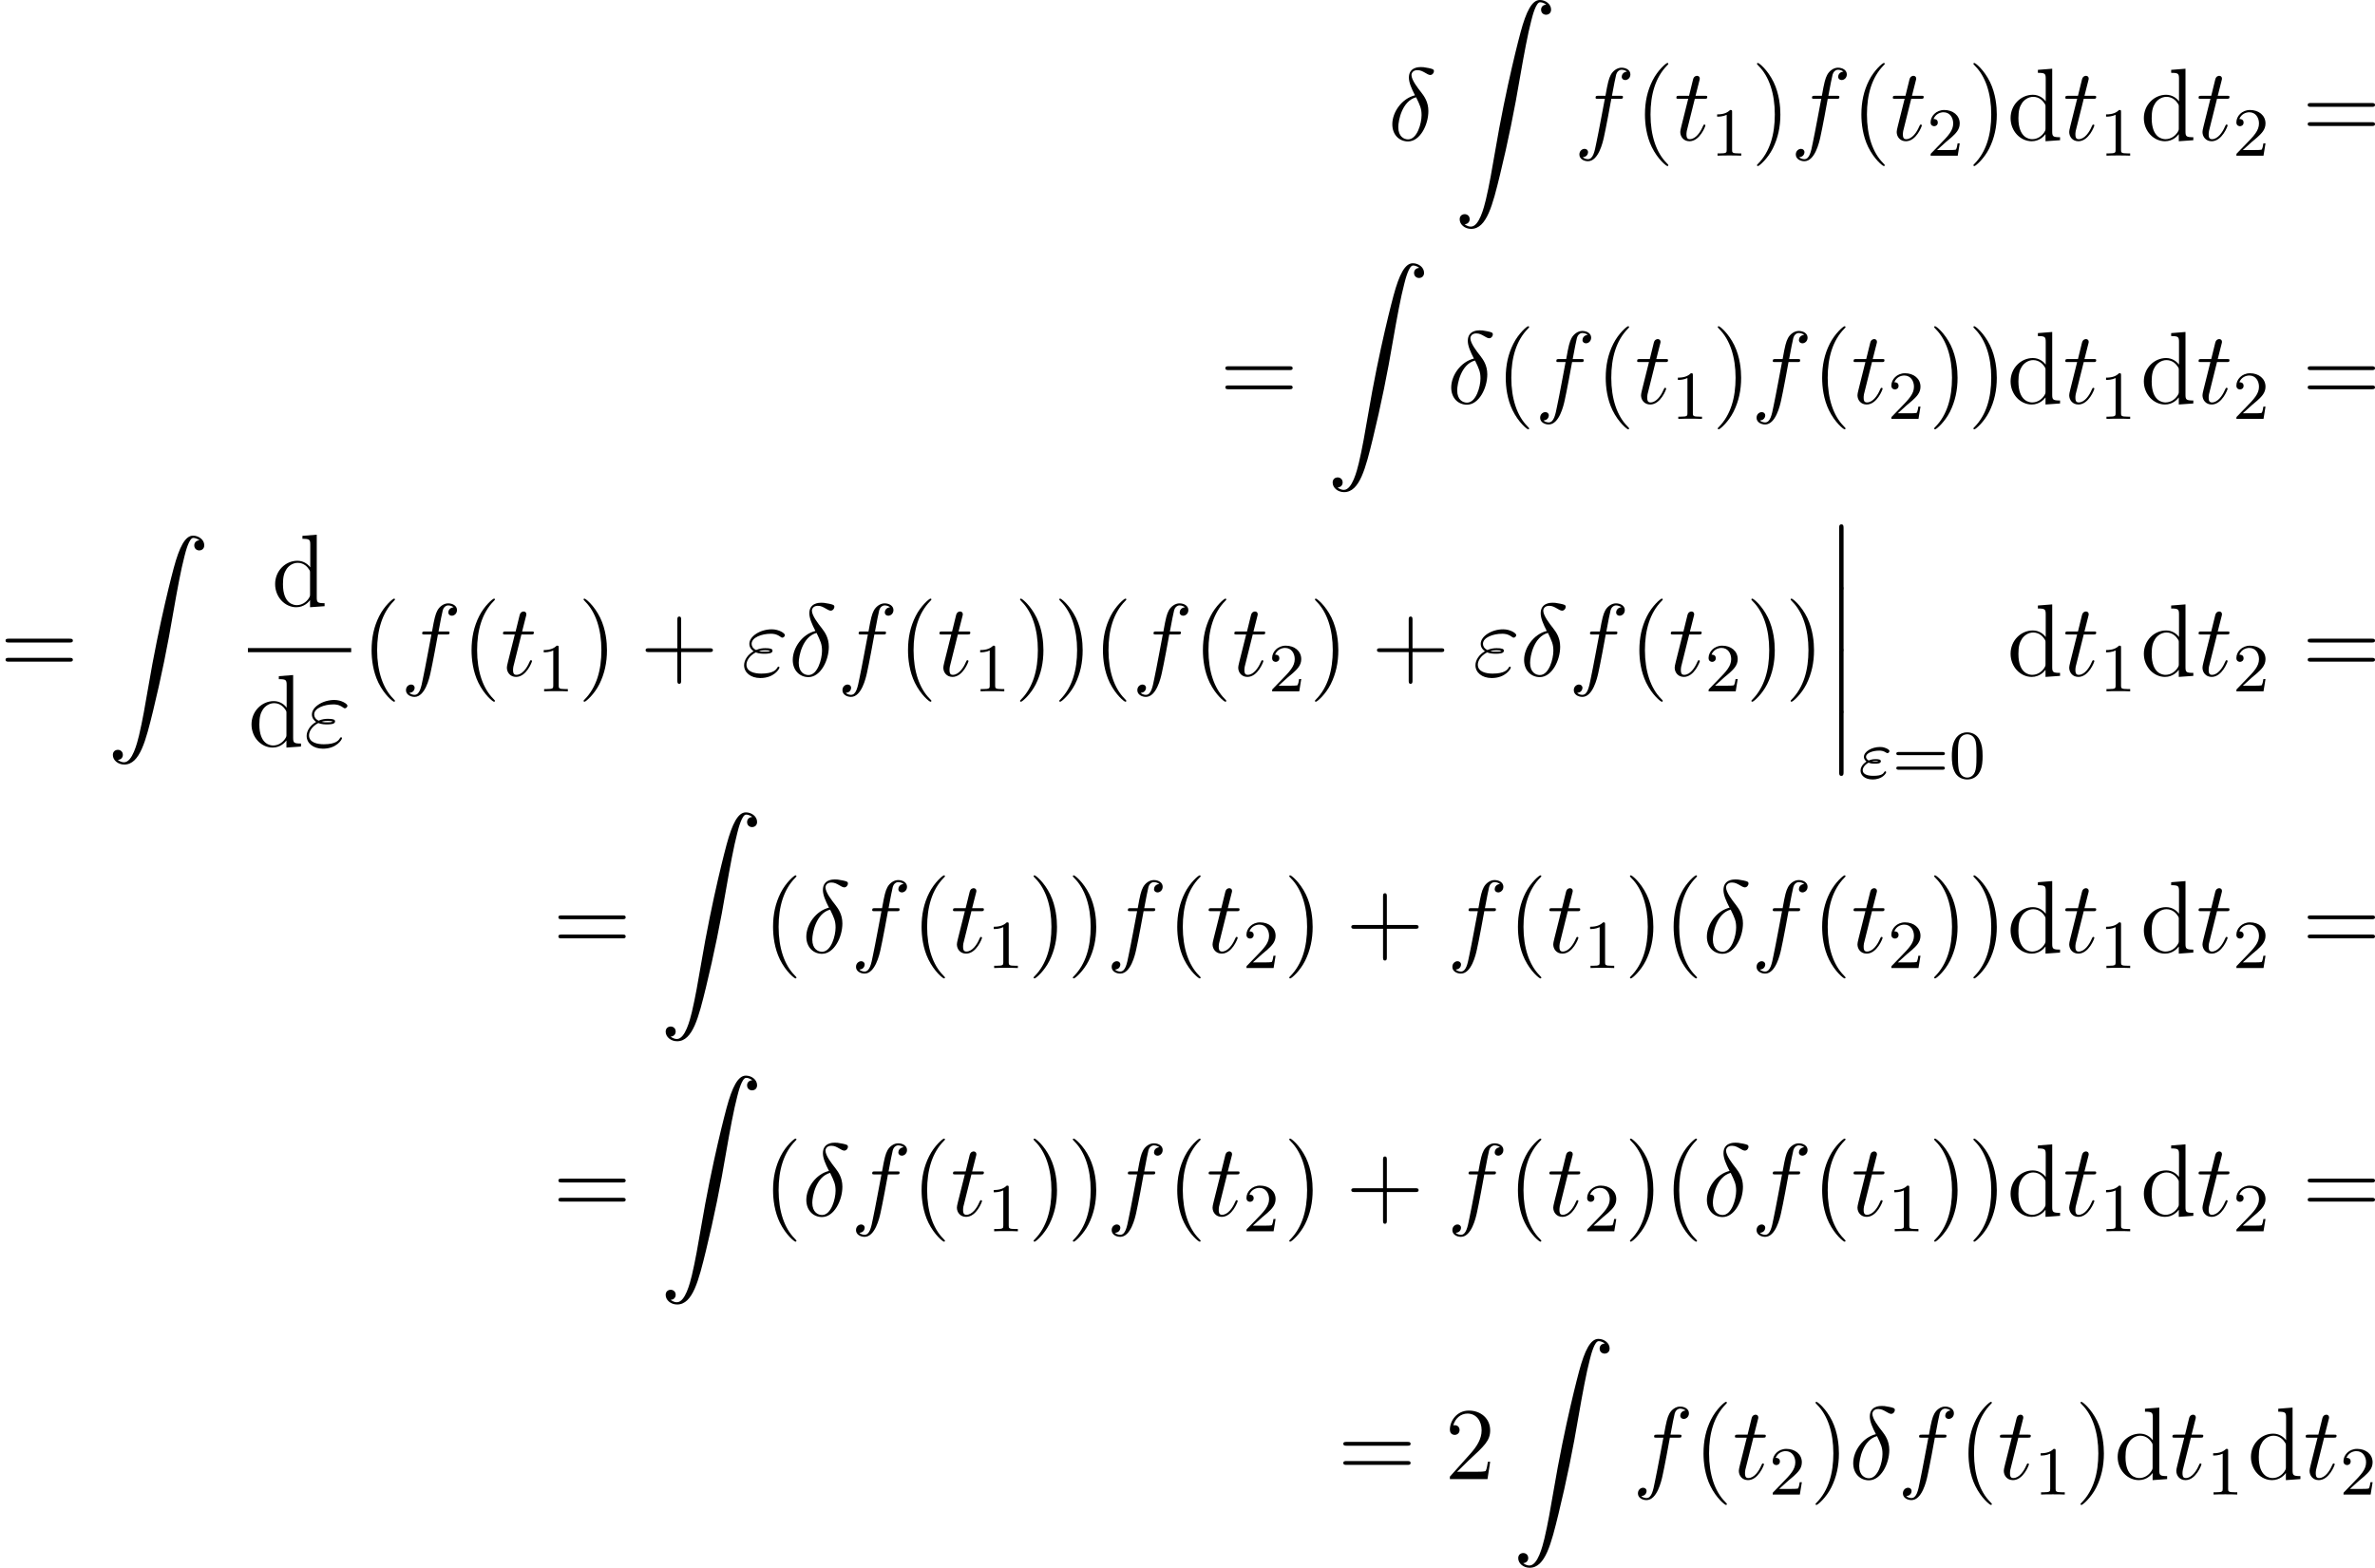 <?xml version='1.0' encoding='UTF-8'?>
<!-- This file was generated by dvisvgm 2.5 -->
<svg height='181.95pt' version='1.1' viewBox='95.022 78.705 275.556 181.95' width='275.556pt' xmlns='http://www.w3.org/2000/svg' xmlns:xlink='http://www.w3.org/1999/xlink'>
<defs>
<path d='M3.897 -2.542C3.897 -3.395 3.81 -3.913 3.547 -4.423C3.196 -5.125 2.55 -5.3 2.112 -5.3C1.108 -5.3 0.741 -4.551 0.63 -4.328C0.343 -3.746 0.327 -2.957 0.327 -2.542C0.327 -2.016 0.351 -1.211 0.733 -0.574C1.1 0.016 1.69 0.167 2.112 0.167C2.495 0.167 3.18 0.048 3.579 -0.741C3.873 -1.315 3.897 -2.024 3.897 -2.542ZM2.112 -0.056C1.841 -0.056 1.291 -0.183 1.124 -1.02C1.036 -1.474 1.036 -2.224 1.036 -2.638C1.036 -3.188 1.036 -3.746 1.124 -4.184C1.291 -4.997 1.913 -5.077 2.112 -5.077C2.383 -5.077 2.933 -4.941 3.092 -4.216C3.188 -3.778 3.188 -3.18 3.188 -2.638C3.188 -2.168 3.188 -1.451 3.092 -1.004C2.925 -0.167 2.375 -0.056 2.112 -0.056Z' id='g3-48'/>
<path d='M2.503 -5.077C2.503 -5.292 2.487 -5.3 2.271 -5.3C1.945 -4.981 1.522 -4.79 0.765 -4.79V-4.527C0.98 -4.527 1.411 -4.527 1.873 -4.742V-0.654C1.873 -0.359 1.849 -0.263 1.092 -0.263H0.813V0C1.14 -0.024 1.825 -0.024 2.184 -0.024S3.236 -0.024 3.563 0V-0.263H3.284C2.527 -0.263 2.503 -0.359 2.503 -0.654V-5.077Z' id='g3-49'/>
<path d='M2.248 -1.626C2.375 -1.745 2.71 -2.008 2.837 -2.12C3.332 -2.574 3.802 -3.013 3.802 -3.738C3.802 -4.686 3.005 -5.3 2.008 -5.3C1.052 -5.3 0.422 -4.575 0.422 -3.866C0.422 -3.475 0.733 -3.419 0.845 -3.419C1.012 -3.419 1.259 -3.539 1.259 -3.842C1.259 -4.256 0.861 -4.256 0.765 -4.256C0.996 -4.838 1.53 -5.037 1.921 -5.037C2.662 -5.037 3.045 -4.407 3.045 -3.738C3.045 -2.909 2.463 -2.303 1.522 -1.339L0.518 -0.303C0.422 -0.215 0.422 -0.199 0.422 0H3.571L3.802 -1.427H3.555C3.531 -1.267 3.467 -0.869 3.371 -0.717C3.324 -0.654 2.718 -0.654 2.59 -0.654H1.172L2.248 -1.626Z' id='g3-50'/>
<path d='M5.826 -2.654C5.946 -2.654 6.105 -2.654 6.105 -2.837S5.914 -3.021 5.794 -3.021H0.781C0.662 -3.021 0.47 -3.021 0.47 -2.837S0.63 -2.654 0.749 -2.654H5.826ZM5.794 -0.964C5.914 -0.964 6.105 -0.964 6.105 -1.148S5.946 -1.331 5.826 -1.331H0.749C0.63 -1.331 0.47 -1.331 0.47 -1.148S0.662 -0.964 0.781 -0.964H5.794Z' id='g3-61'/>
<path d='M3.885 2.905C3.885 2.869 3.885 2.845 3.682 2.642C2.487 1.435 1.817 -0.538 1.817 -2.977C1.817 -5.296 2.379 -7.293 3.766 -8.703C3.885 -8.811 3.885 -8.835 3.885 -8.871C3.885 -8.942 3.826 -8.966 3.778 -8.966C3.622 -8.966 2.642 -8.106 2.056 -6.934C1.447 -5.727 1.172 -4.447 1.172 -2.977C1.172 -1.913 1.339 -0.49 1.961 0.789C2.666 2.224 3.646 3.001 3.778 3.001C3.826 3.001 3.885 2.977 3.885 2.905Z' id='g4-40'/>
<path d='M3.371 -2.977C3.371 -3.885 3.252 -5.368 2.582 -6.755C1.877 -8.189 0.897 -8.966 0.765 -8.966C0.717 -8.966 0.658 -8.942 0.658 -8.871C0.658 -8.835 0.658 -8.811 0.861 -8.608C2.056 -7.4 2.726 -5.428 2.726 -2.989C2.726 -0.669 2.164 1.327 0.777 2.738C0.658 2.845 0.658 2.869 0.658 2.905C0.658 2.977 0.717 3.001 0.765 3.001C0.921 3.001 1.901 2.14 2.487 0.968C3.096 -0.251 3.371 -1.542 3.371 -2.977Z' id='g4-41'/>
<path d='M4.77 -2.762H8.07C8.237 -2.762 8.452 -2.762 8.452 -2.977C8.452 -3.204 8.249 -3.204 8.07 -3.204H4.77V-6.504C4.77 -6.671 4.77 -6.886 4.555 -6.886C4.328 -6.886 4.328 -6.683 4.328 -6.504V-3.204H1.028C0.861 -3.204 0.646 -3.204 0.646 -2.989C0.646 -2.762 0.849 -2.762 1.028 -2.762H4.328V0.538C4.328 0.705 4.328 0.921 4.543 0.921C4.77 0.921 4.77 0.717 4.77 0.538V-2.762Z' id='g4-43'/>
<path d='M5.26 -2.008H4.997C4.961 -1.805 4.866 -1.148 4.746 -0.956C4.663 -0.849 3.981 -0.849 3.622 -0.849H1.411C1.733 -1.124 2.463 -1.889 2.774 -2.176C4.591 -3.85 5.26 -4.471 5.26 -5.655C5.26 -7.03 4.172 -7.95 2.786 -7.95S0.586 -6.767 0.586 -5.738C0.586 -5.129 1.112 -5.129 1.148 -5.129C1.399 -5.129 1.71 -5.308 1.71 -5.691C1.71 -6.025 1.482 -6.253 1.148 -6.253C1.04 -6.253 1.016 -6.253 0.98 -6.241C1.207 -7.054 1.853 -7.603 2.63 -7.603C3.646 -7.603 4.268 -6.755 4.268 -5.655C4.268 -4.639 3.682 -3.754 3.001 -2.989L0.586 -0.287V0H4.949L5.26 -2.008Z' id='g4-50'/>
<path d='M8.07 -3.873C8.237 -3.873 8.452 -3.873 8.452 -4.089C8.452 -4.316 8.249 -4.316 8.07 -4.316H1.028C0.861 -4.316 0.646 -4.316 0.646 -4.101C0.646 -3.873 0.849 -3.873 1.028 -3.873H8.07ZM8.07 -1.65C8.237 -1.65 8.452 -1.65 8.452 -1.865C8.452 -2.092 8.249 -2.092 8.07 -2.092H1.028C0.861 -2.092 0.646 -2.092 0.646 -1.877C0.646 -1.65 0.849 -1.65 1.028 -1.65H8.07Z' id='g4-61'/>
<path d='M3.587 -8.165V-7.819C4.4 -7.819 4.495 -7.735 4.495 -7.149V-4.507C4.244 -4.854 3.73 -5.272 3.001 -5.272C1.614 -5.272 0.418 -4.101 0.418 -2.57C0.418 -1.052 1.554 0.12 2.869 0.12C3.778 0.12 4.304 -0.478 4.471 -0.705V0.12L6.157 0V-0.347C5.344 -0.347 5.248 -0.43 5.248 -1.016V-8.297L3.587 -8.165ZM4.471 -1.399C4.471 -1.184 4.471 -1.148 4.304 -0.885C4.017 -0.466 3.527 -0.12 2.929 -0.12C2.618 -0.12 1.327 -0.239 1.327 -2.558C1.327 -3.419 1.47 -3.897 1.733 -4.292C1.973 -4.663 2.451 -5.033 3.049 -5.033C3.79 -5.033 4.208 -4.495 4.328 -4.304C4.471 -4.101 4.471 -4.077 4.471 -3.862V-1.399Z' id='g4-100'/>
<path d='M1.733 6.982C1.733 7.173 1.733 7.424 1.985 7.424C2.248 7.424 2.248 7.185 2.248 6.982V0.191C2.248 0 2.248 -0.251 1.997 -0.251C1.733 -0.251 1.733 -0.012 1.733 0.191V6.982Z' id='g0-12'/>
<path d='M1.243 26.026C1.626 26.002 1.829 25.739 1.829 25.441C1.829 25.046 1.53 24.855 1.255 24.855C0.968 24.855 0.669 25.034 0.669 25.453C0.669 26.062 1.267 26.564 1.997 26.564C3.814 26.564 4.495 23.767 5.344 20.3C6.265 16.522 7.042 12.708 7.687 8.871C8.13 6.324 8.572 3.933 8.978 2.391C9.122 1.805 9.528 0.263 9.995 0.263C10.365 0.263 10.664 0.49 10.712 0.538C10.317 0.562 10.114 0.825 10.114 1.124C10.114 1.518 10.413 1.71 10.688 1.71C10.975 1.71 11.274 1.53 11.274 1.112C11.274 0.466 10.628 0 9.971 0C9.062 0 8.393 1.303 7.735 3.742C7.699 3.873 6.073 9.875 4.758 17.694C4.447 19.523 4.101 21.519 3.706 23.181C3.491 24.054 2.941 26.301 1.973 26.301C1.542 26.301 1.255 26.026 1.243 26.026Z' id='g0-90'/>
<path d='M1.164 -1.785C1.443 -1.666 1.682 -1.666 1.897 -1.666C2.144 -1.666 2.59 -1.666 2.59 -1.953C2.59 -2.16 2.287 -2.192 1.977 -2.192C1.562 -2.192 1.347 -2.104 1.18 -2.032C1.068 -2.088 0.869 -2.24 0.869 -2.463C0.869 -2.885 1.61 -3.18 2.407 -3.18C2.654 -3.18 2.901 -3.14 3.188 -2.957C3.268 -2.901 3.284 -2.885 3.347 -2.885C3.459 -2.885 3.587 -3.005 3.587 -3.124C3.587 -3.292 3.284 -3.419 3.172 -3.467C2.853 -3.602 2.606 -3.602 2.487 -3.602C1.538 -3.602 0.622 -3.068 0.622 -2.455C0.622 -2.16 0.845 -1.969 0.925 -1.913C0.367 -1.554 0.231 -1.124 0.231 -0.861C0.231 -0.319 0.741 0.167 1.626 0.167C2.782 0.167 3.204 -0.558 3.204 -0.669C3.204 -0.725 3.172 -0.781 3.1 -0.781C3.045 -0.781 3.021 -0.749 2.989 -0.701C2.869 -0.51 2.702 -0.255 1.714 -0.255C1.506 -0.255 0.486 -0.255 0.486 -0.909C0.486 -1.148 0.669 -1.514 1.164 -1.785ZM2.303 -1.929C2.184 -1.889 2.168 -1.889 1.897 -1.889C1.809 -1.889 1.642 -1.889 1.522 -1.913C1.714 -1.961 1.889 -1.969 1.961 -1.969C2.104 -1.969 2.2 -1.953 2.303 -1.937V-1.929Z' id='g1-34'/>
<path d='M3.108 -5.212C1.578 -4.842 0.478 -3.252 0.478 -1.853C0.478 -0.574 1.339 0.143 2.295 0.143C3.706 0.143 4.663 -1.793 4.663 -3.383C4.663 -4.459 4.16 -5.117 3.862 -5.511C3.419 -6.073 2.702 -6.994 2.702 -7.568C2.702 -7.771 2.857 -8.13 3.383 -8.13C3.754 -8.13 3.981 -7.998 4.34 -7.795C4.447 -7.723 4.722 -7.568 4.878 -7.568C5.129 -7.568 5.308 -7.819 5.308 -8.01C5.308 -8.237 5.129 -8.273 4.71 -8.369C4.148 -8.488 3.981 -8.488 3.778 -8.488S2.403 -8.488 2.403 -7.269C2.403 -6.683 2.702 -6.001 3.108 -5.212ZM3.24 -4.985C3.694 -4.041 3.873 -3.682 3.873 -2.905C3.873 -1.973 3.371 -0.096 2.307 -0.096C1.841 -0.096 1.172 -0.406 1.172 -1.518C1.172 -2.295 1.614 -4.555 3.24 -4.985Z' id='g2-14'/>
<path d='M1.662 -2.726C2.044 -2.57 2.451 -2.57 2.678 -2.57C2.989 -2.57 3.61 -2.57 3.61 -2.917C3.61 -3.132 3.383 -3.216 2.774 -3.216C2.475 -3.216 2.116 -3.18 1.698 -3.001C1.327 -3.18 1.184 -3.455 1.184 -3.718C1.184 -4.459 2.355 -4.89 3.419 -4.89C3.622 -4.89 4.053 -4.89 4.555 -4.519C4.627 -4.471 4.663 -4.435 4.746 -4.435C4.89 -4.435 5.045 -4.591 5.045 -4.734C5.045 -4.949 4.352 -5.404 3.527 -5.404C2.188 -5.404 0.921 -4.603 0.921 -3.718C0.921 -3.276 1.207 -3.001 1.411 -2.857C0.717 -2.463 0.311 -1.817 0.311 -1.231C0.311 -0.406 1.052 0.251 2.2 0.251C3.778 0.251 4.411 -0.801 4.411 -0.968C4.411 -1.028 4.364 -1.076 4.304 -1.076S4.22 -1.04 4.172 -0.968C4.041 -0.741 3.73 -0.263 2.307 -0.263C1.566 -0.263 0.586 -0.454 0.586 -1.303C0.586 -1.71 0.885 -2.319 1.662 -2.726ZM2.032 -2.869C2.355 -2.977 2.666 -2.977 2.75 -2.977C3.084 -2.977 3.144 -2.953 3.335 -2.905C3.132 -2.809 3.108 -2.809 2.678 -2.809C2.463 -2.809 2.271 -2.809 2.032 -2.869Z' id='g2-34'/>
<path d='M5.332 -4.806C5.571 -4.806 5.667 -4.806 5.667 -5.033C5.667 -5.153 5.571 -5.153 5.356 -5.153H4.388C4.615 -6.384 4.782 -7.233 4.878 -7.615C4.949 -7.902 5.2 -8.177 5.511 -8.177C5.762 -8.177 6.013 -8.07 6.133 -7.962C5.667 -7.914 5.523 -7.568 5.523 -7.364C5.523 -7.125 5.703 -6.982 5.93 -6.982C6.169 -6.982 6.528 -7.185 6.528 -7.639C6.528 -8.141 6.025 -8.416 5.499 -8.416C4.985 -8.416 4.483 -8.034 4.244 -7.568C4.029 -7.149 3.909 -6.719 3.634 -5.153H2.833C2.606 -5.153 2.487 -5.153 2.487 -4.937C2.487 -4.806 2.558 -4.806 2.798 -4.806H3.563C3.347 -3.694 2.857 -0.992 2.582 0.287C2.379 1.327 2.2 2.2 1.602 2.2C1.566 2.2 1.219 2.2 1.004 1.973C1.614 1.925 1.614 1.399 1.614 1.387C1.614 1.148 1.435 1.004 1.207 1.004C0.968 1.004 0.61 1.207 0.61 1.662C0.61 2.176 1.136 2.439 1.602 2.439C2.821 2.439 3.324 0.251 3.455 -0.347C3.67 -1.267 4.256 -4.447 4.316 -4.806H5.332Z' id='g2-102'/>
<path d='M2.403 -4.806H3.503C3.73 -4.806 3.85 -4.806 3.85 -5.021C3.85 -5.153 3.778 -5.153 3.539 -5.153H2.487L2.929 -6.898C2.977 -7.066 2.977 -7.089 2.977 -7.173C2.977 -7.364 2.821 -7.472 2.666 -7.472C2.57 -7.472 2.295 -7.436 2.2 -7.054L1.733 -5.153H0.61C0.371 -5.153 0.263 -5.153 0.263 -4.926C0.263 -4.806 0.347 -4.806 0.574 -4.806H1.638L0.849 -1.65C0.753 -1.231 0.717 -1.112 0.717 -0.956C0.717 -0.395 1.112 0.12 1.781 0.12C2.989 0.12 3.634 -1.626 3.634 -1.71C3.634 -1.781 3.587 -1.817 3.515 -1.817C3.491 -1.817 3.443 -1.817 3.419 -1.769C3.407 -1.757 3.395 -1.745 3.312 -1.554C3.061 -0.956 2.511 -0.12 1.817 -0.12C1.459 -0.12 1.435 -0.418 1.435 -0.681C1.435 -0.693 1.435 -0.921 1.47 -1.064L2.403 -4.806Z' id='g2-116'/>
</defs>
<g id='page1'>
<use x='256.085' xlink:href='#g2-14' y='94.977'/>
<use x='263.71' xlink:href='#g0-90' y='78.705'/>
<use x='277.658' xlink:href='#g2-102' y='94.977'/>
<use x='284.704' xlink:href='#g4-40' y='94.977'/>
<use x='289.257' xlink:href='#g2-116' y='94.977'/>
<use x='293.484' xlink:href='#g3-49' y='96.771'/>
<use x='298.216' xlink:href='#g4-41' y='94.977'/>
<use x='302.768' xlink:href='#g2-102' y='94.977'/>
<use x='309.815' xlink:href='#g4-40' y='94.977'/>
<use x='314.367' xlink:href='#g2-116' y='94.977'/>
<use x='318.594' xlink:href='#g3-50' y='96.771'/>
<use x='323.327' xlink:href='#g4-41' y='94.977'/>
<use x='327.879' xlink:href='#g4-100' y='94.977'/>
<use x='334.382' xlink:href='#g2-116' y='94.977'/>
<use x='338.609' xlink:href='#g3-49' y='96.771'/>
<use x='343.342' xlink:href='#g4-100' y='94.977'/>
<use x='349.845' xlink:href='#g2-116' y='94.977'/>
<use x='354.072' xlink:href='#g3-50' y='96.771'/>
<use x='362.125' xlink:href='#g4-61' y='94.977'/>
<use x='236.547' xlink:href='#g4-61' y='125.53'/>
<use x='248.972' xlink:href='#g0-90' y='109.257'/>
<use x='262.92' xlink:href='#g2-14' y='125.53'/>
<use x='268.553' xlink:href='#g4-40' y='125.53'/>
<use x='273.105' xlink:href='#g2-102' y='125.53'/>
<use x='280.152' xlink:href='#g4-40' y='125.53'/>
<use x='284.704' xlink:href='#g2-116' y='125.53'/>
<use x='288.931' xlink:href='#g3-49' y='127.323'/>
<use x='293.664' xlink:href='#g4-41' y='125.53'/>
<use x='298.216' xlink:href='#g2-102' y='125.53'/>
<use x='305.262' xlink:href='#g4-40' y='125.53'/>
<use x='309.815' xlink:href='#g2-116' y='125.53'/>
<use x='314.042' xlink:href='#g3-50' y='127.323'/>
<use x='318.774' xlink:href='#g4-41' y='125.53'/>
<use x='323.327' xlink:href='#g4-41' y='125.53'/>
<use x='327.879' xlink:href='#g4-100' y='125.53'/>
<use x='334.382' xlink:href='#g2-116' y='125.53'/>
<use x='338.609' xlink:href='#g3-49' y='127.323'/>
<use x='343.342' xlink:href='#g4-100' y='125.53'/>
<use x='349.845' xlink:href='#g2-116' y='125.53'/>
<use x='354.072' xlink:href='#g3-50' y='127.323'/>
<use x='362.125' xlink:href='#g4-61' y='125.53'/>
<use x='95.022' xlink:href='#g4-61' y='157.145'/>
<use x='107.447' xlink:href='#g0-90' y='140.872'/>
<use x='126.525' xlink:href='#g4-100' y='149.057'/>
<rect height='0.478' width='11.981' x='123.786' y='153.917'/>
<use x='123.786' xlink:href='#g4-100' y='165.345'/>
<use x='130.289' xlink:href='#g2-34' y='165.345'/>
<use x='136.963' xlink:href='#g4-40' y='157.145'/>
<use x='141.515' xlink:href='#g2-102' y='157.145'/>
<use x='148.561' xlink:href='#g4-40' y='157.145'/>
<use x='153.114' xlink:href='#g2-116' y='157.145'/>
<use x='157.341' xlink:href='#g3-49' y='158.938'/>
<use x='162.073' xlink:href='#g4-41' y='157.145'/>
<use x='169.282' xlink:href='#g4-43' y='157.145'/>
<use x='181.044' xlink:href='#g2-34' y='157.145'/>
<use x='186.522' xlink:href='#g2-14' y='157.145'/>
<use x='192.155' xlink:href='#g2-102' y='157.145'/>
<use x='199.201' xlink:href='#g4-40' y='157.145'/>
<use x='203.753' xlink:href='#g2-116' y='157.145'/>
<use x='207.98' xlink:href='#g3-49' y='158.938'/>
<use x='212.713' xlink:href='#g4-41' y='157.145'/>
<use x='217.265' xlink:href='#g4-41' y='157.145'/>
<use x='221.817' xlink:href='#g4-40' y='157.145'/>
<use x='226.37' xlink:href='#g2-102' y='157.145'/>
<use x='233.416' xlink:href='#g4-40' y='157.145'/>
<use x='237.968' xlink:href='#g2-116' y='157.145'/>
<use x='242.196' xlink:href='#g3-50' y='158.938'/>
<use x='246.928' xlink:href='#g4-41' y='157.145'/>
<use x='254.137' xlink:href='#g4-43' y='157.145'/>
<use x='265.898' xlink:href='#g2-34' y='157.145'/>
<use x='271.376' xlink:href='#g2-14' y='157.145'/>
<use x='277.009' xlink:href='#g2-102' y='157.145'/>
<use x='284.056' xlink:href='#g4-40' y='157.145'/>
<use x='288.608' xlink:href='#g2-116' y='157.145'/>
<use x='292.835' xlink:href='#g3-50' y='158.938'/>
<use x='297.567' xlink:href='#g4-41' y='157.145'/>
<use x='302.12' xlink:href='#g4-41' y='157.145'/>
<use x='306.672' xlink:href='#g0-12' y='139.81'/>
<use x='306.672' xlink:href='#g0-12' y='146.983'/>
<use x='306.672' xlink:href='#g0-12' y='154.156'/>
<use x='306.672' xlink:href='#g0-12' y='161.329'/>
<use x='310.657' xlink:href='#g1-34' y='169'/>
<use x='314.568' xlink:href='#g3-61' y='169'/>
<use x='321.154' xlink:href='#g3-48' y='169'/>
<use x='327.879' xlink:href='#g4-100' y='157.145'/>
<use x='334.382' xlink:href='#g2-116' y='157.145'/>
<use x='338.609' xlink:href='#g3-49' y='158.938'/>
<use x='343.342' xlink:href='#g4-100' y='157.145'/>
<use x='349.845' xlink:href='#g2-116' y='157.145'/>
<use x='354.072' xlink:href='#g3-50' y='158.938'/>
<use x='362.125' xlink:href='#g4-61' y='157.145'/>
<use x='159.163' xlink:href='#g4-61' y='189.258'/>
<use x='171.588' xlink:href='#g0-90' y='172.985'/>
<use x='183.543' xlink:href='#g4-40' y='189.258'/>
<use x='188.096' xlink:href='#g2-14' y='189.258'/>
<use x='193.729' xlink:href='#g2-102' y='189.258'/>
<use x='200.775' xlink:href='#g4-40' y='189.258'/>
<use x='205.327' xlink:href='#g2-116' y='189.258'/>
<use x='209.555' xlink:href='#g3-49' y='191.051'/>
<use x='214.287' xlink:href='#g4-41' y='189.258'/>
<use x='218.839' xlink:href='#g4-41' y='189.258'/>
<use x='223.392' xlink:href='#g2-102' y='189.258'/>
<use x='230.438' xlink:href='#g4-40' y='189.258'/>
<use x='234.99' xlink:href='#g2-116' y='189.258'/>
<use x='239.218' xlink:href='#g3-50' y='191.051'/>
<use x='243.95' xlink:href='#g4-41' y='189.258'/>
<use x='251.159' xlink:href='#g4-43' y='189.258'/>
<use x='262.92' xlink:href='#g2-102' y='189.258'/>
<use x='269.967' xlink:href='#g4-40' y='189.258'/>
<use x='274.519' xlink:href='#g2-116' y='189.258'/>
<use x='278.746' xlink:href='#g3-49' y='191.051'/>
<use x='283.478' xlink:href='#g4-41' y='189.258'/>
<use x='288.031' xlink:href='#g4-40' y='189.258'/>
<use x='292.583' xlink:href='#g2-14' y='189.258'/>
<use x='298.216' xlink:href='#g2-102' y='189.258'/>
<use x='305.262' xlink:href='#g4-40' y='189.258'/>
<use x='309.815' xlink:href='#g2-116' y='189.258'/>
<use x='314.042' xlink:href='#g3-50' y='191.051'/>
<use x='318.774' xlink:href='#g4-41' y='189.258'/>
<use x='323.327' xlink:href='#g4-41' y='189.258'/>
<use x='327.879' xlink:href='#g4-100' y='189.258'/>
<use x='334.382' xlink:href='#g2-116' y='189.258'/>
<use x='338.609' xlink:href='#g3-49' y='191.051'/>
<use x='343.342' xlink:href='#g4-100' y='189.258'/>
<use x='349.845' xlink:href='#g2-116' y='189.258'/>
<use x='354.072' xlink:href='#g3-50' y='191.051'/>
<use x='362.125' xlink:href='#g4-61' y='189.258'/>
<use x='159.163' xlink:href='#g4-61' y='219.81'/>
<use x='171.588' xlink:href='#g0-90' y='203.538'/>
<use x='183.543' xlink:href='#g4-40' y='219.81'/>
<use x='188.096' xlink:href='#g2-14' y='219.81'/>
<use x='193.729' xlink:href='#g2-102' y='219.81'/>
<use x='200.775' xlink:href='#g4-40' y='219.81'/>
<use x='205.327' xlink:href='#g2-116' y='219.81'/>
<use x='209.555' xlink:href='#g3-49' y='221.604'/>
<use x='214.287' xlink:href='#g4-41' y='219.81'/>
<use x='218.839' xlink:href='#g4-41' y='219.81'/>
<use x='223.392' xlink:href='#g2-102' y='219.81'/>
<use x='230.438' xlink:href='#g4-40' y='219.81'/>
<use x='234.99' xlink:href='#g2-116' y='219.81'/>
<use x='239.218' xlink:href='#g3-50' y='221.604'/>
<use x='243.95' xlink:href='#g4-41' y='219.81'/>
<use x='251.159' xlink:href='#g4-43' y='219.81'/>
<use x='262.92' xlink:href='#g2-102' y='219.81'/>
<use x='269.967' xlink:href='#g4-40' y='219.81'/>
<use x='274.519' xlink:href='#g2-116' y='219.81'/>
<use x='278.746' xlink:href='#g3-50' y='221.604'/>
<use x='283.478' xlink:href='#g4-41' y='219.81'/>
<use x='288.031' xlink:href='#g4-40' y='219.81'/>
<use x='292.583' xlink:href='#g2-14' y='219.81'/>
<use x='298.216' xlink:href='#g2-102' y='219.81'/>
<use x='305.262' xlink:href='#g4-40' y='219.81'/>
<use x='309.815' xlink:href='#g2-116' y='219.81'/>
<use x='314.042' xlink:href='#g3-49' y='221.604'/>
<use x='318.774' xlink:href='#g4-41' y='219.81'/>
<use x='323.327' xlink:href='#g4-41' y='219.81'/>
<use x='327.879' xlink:href='#g4-100' y='219.81'/>
<use x='334.382' xlink:href='#g2-116' y='219.81'/>
<use x='338.609' xlink:href='#g3-49' y='221.604'/>
<use x='343.342' xlink:href='#g4-100' y='219.81'/>
<use x='349.845' xlink:href='#g2-116' y='219.81'/>
<use x='354.072' xlink:href='#g3-50' y='221.604'/>
<use x='362.125' xlink:href='#g4-61' y='219.81'/>
<use x='250.232' xlink:href='#g4-61' y='250.363'/>
<use x='262.657' xlink:href='#g4-50' y='250.363'/>
<use x='270.503' xlink:href='#g0-90' y='234.09'/>
<use x='284.45' xlink:href='#g2-102' y='250.363'/>
<use x='291.497' xlink:href='#g4-40' y='250.363'/>
<use x='296.049' xlink:href='#g2-116' y='250.363'/>
<use x='300.276' xlink:href='#g3-50' y='252.156'/>
<use x='305.009' xlink:href='#g4-41' y='250.363'/>
<use x='309.561' xlink:href='#g2-14' y='250.363'/>
<use x='315.194' xlink:href='#g2-102' y='250.363'/>
<use x='322.24' xlink:href='#g4-40' y='250.363'/>
<use x='326.793' xlink:href='#g2-116' y='250.363'/>
<use x='331.02' xlink:href='#g3-49' y='252.156'/>
<use x='335.752' xlink:href='#g4-41' y='250.363'/>
<use x='340.304' xlink:href='#g4-100' y='250.363'/>
<use x='346.808' xlink:href='#g2-116' y='250.363'/>
<use x='351.035' xlink:href='#g3-49' y='252.156'/>
<use x='355.767' xlink:href='#g4-100' y='250.363'/>
<use x='362.27' xlink:href='#g2-116' y='250.363'/>
<use x='366.498' xlink:href='#g3-50' y='252.156'/>
</g>
</svg>